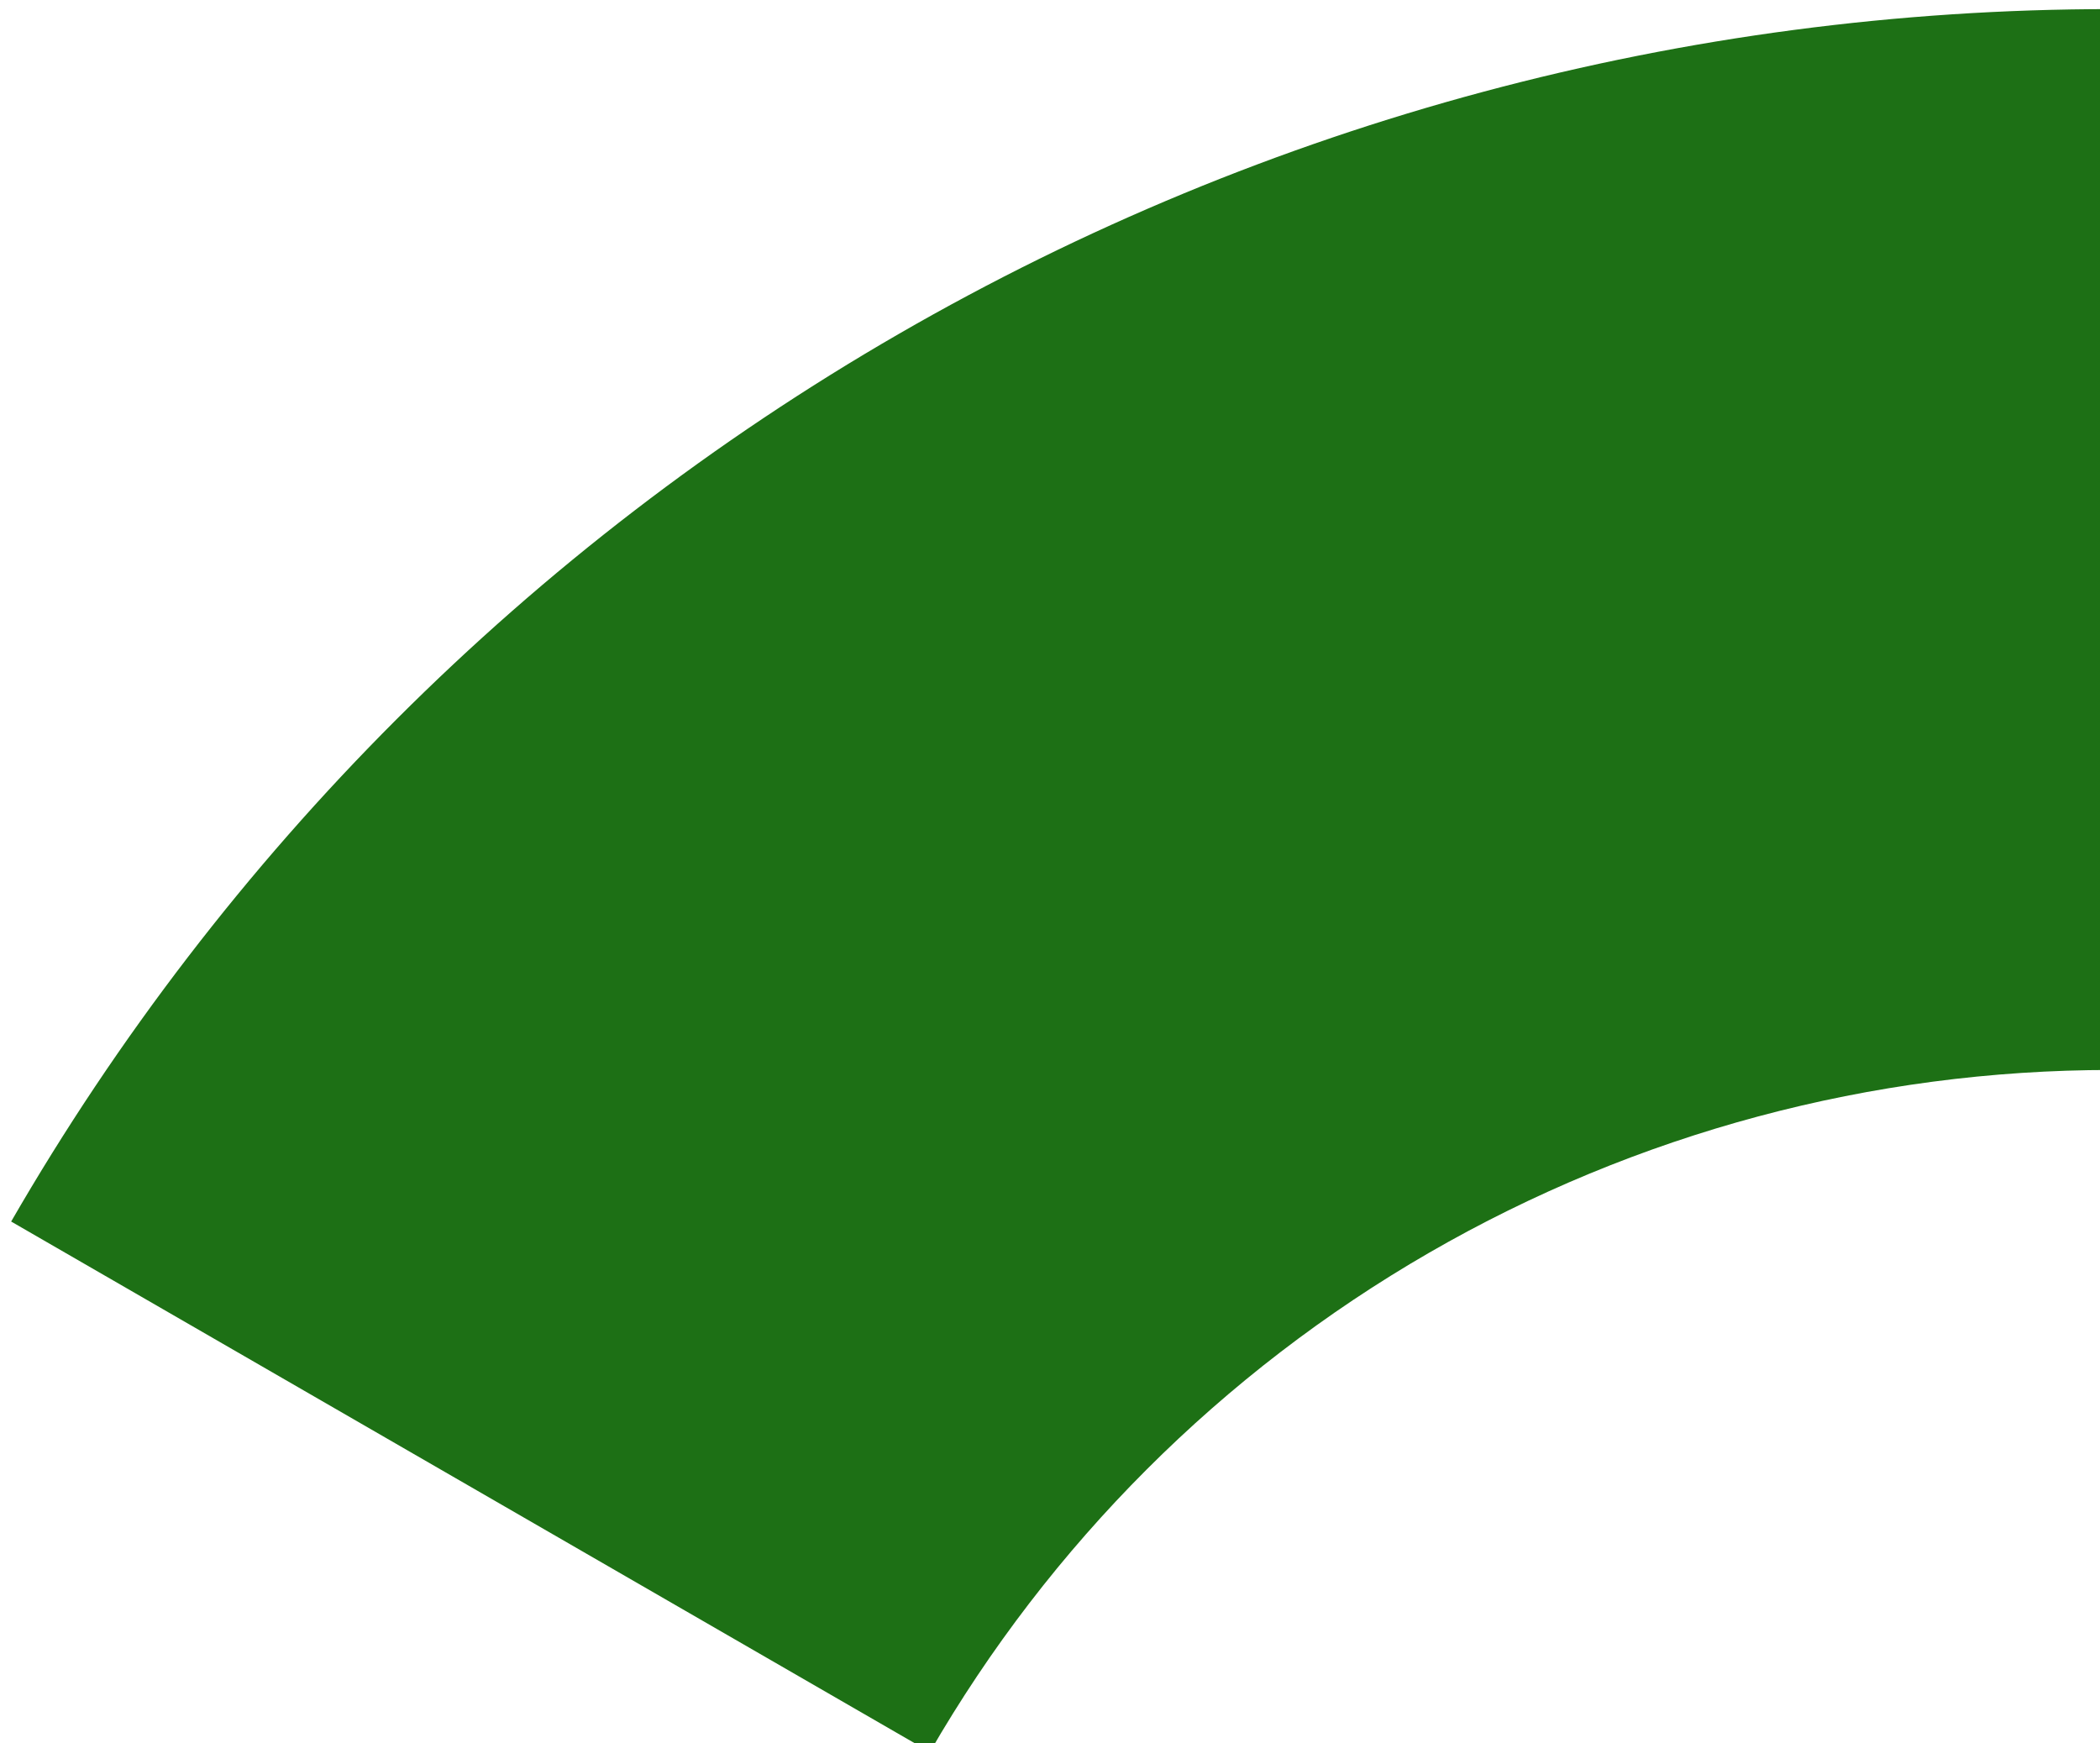 <svg width="100%" height="100%" style="overflow:visible;" preserveAspectRatio="none" viewBox="0 0 120.49 100" fill="none" xmlns="http://www.w3.org/2000/svg">
<path d="M0.64 70.087C12.851 48.936 30.414 31.373 51.565 19.162C72.716 6.95 96.708 0.522 121.13 0.522V61.391C107.393 61.391 93.897 65.007 82 71.876C70.103 78.745 60.223 88.625 53.354 100.522L0.64 70.087Z" fill="#1D7015"/>
</svg>
